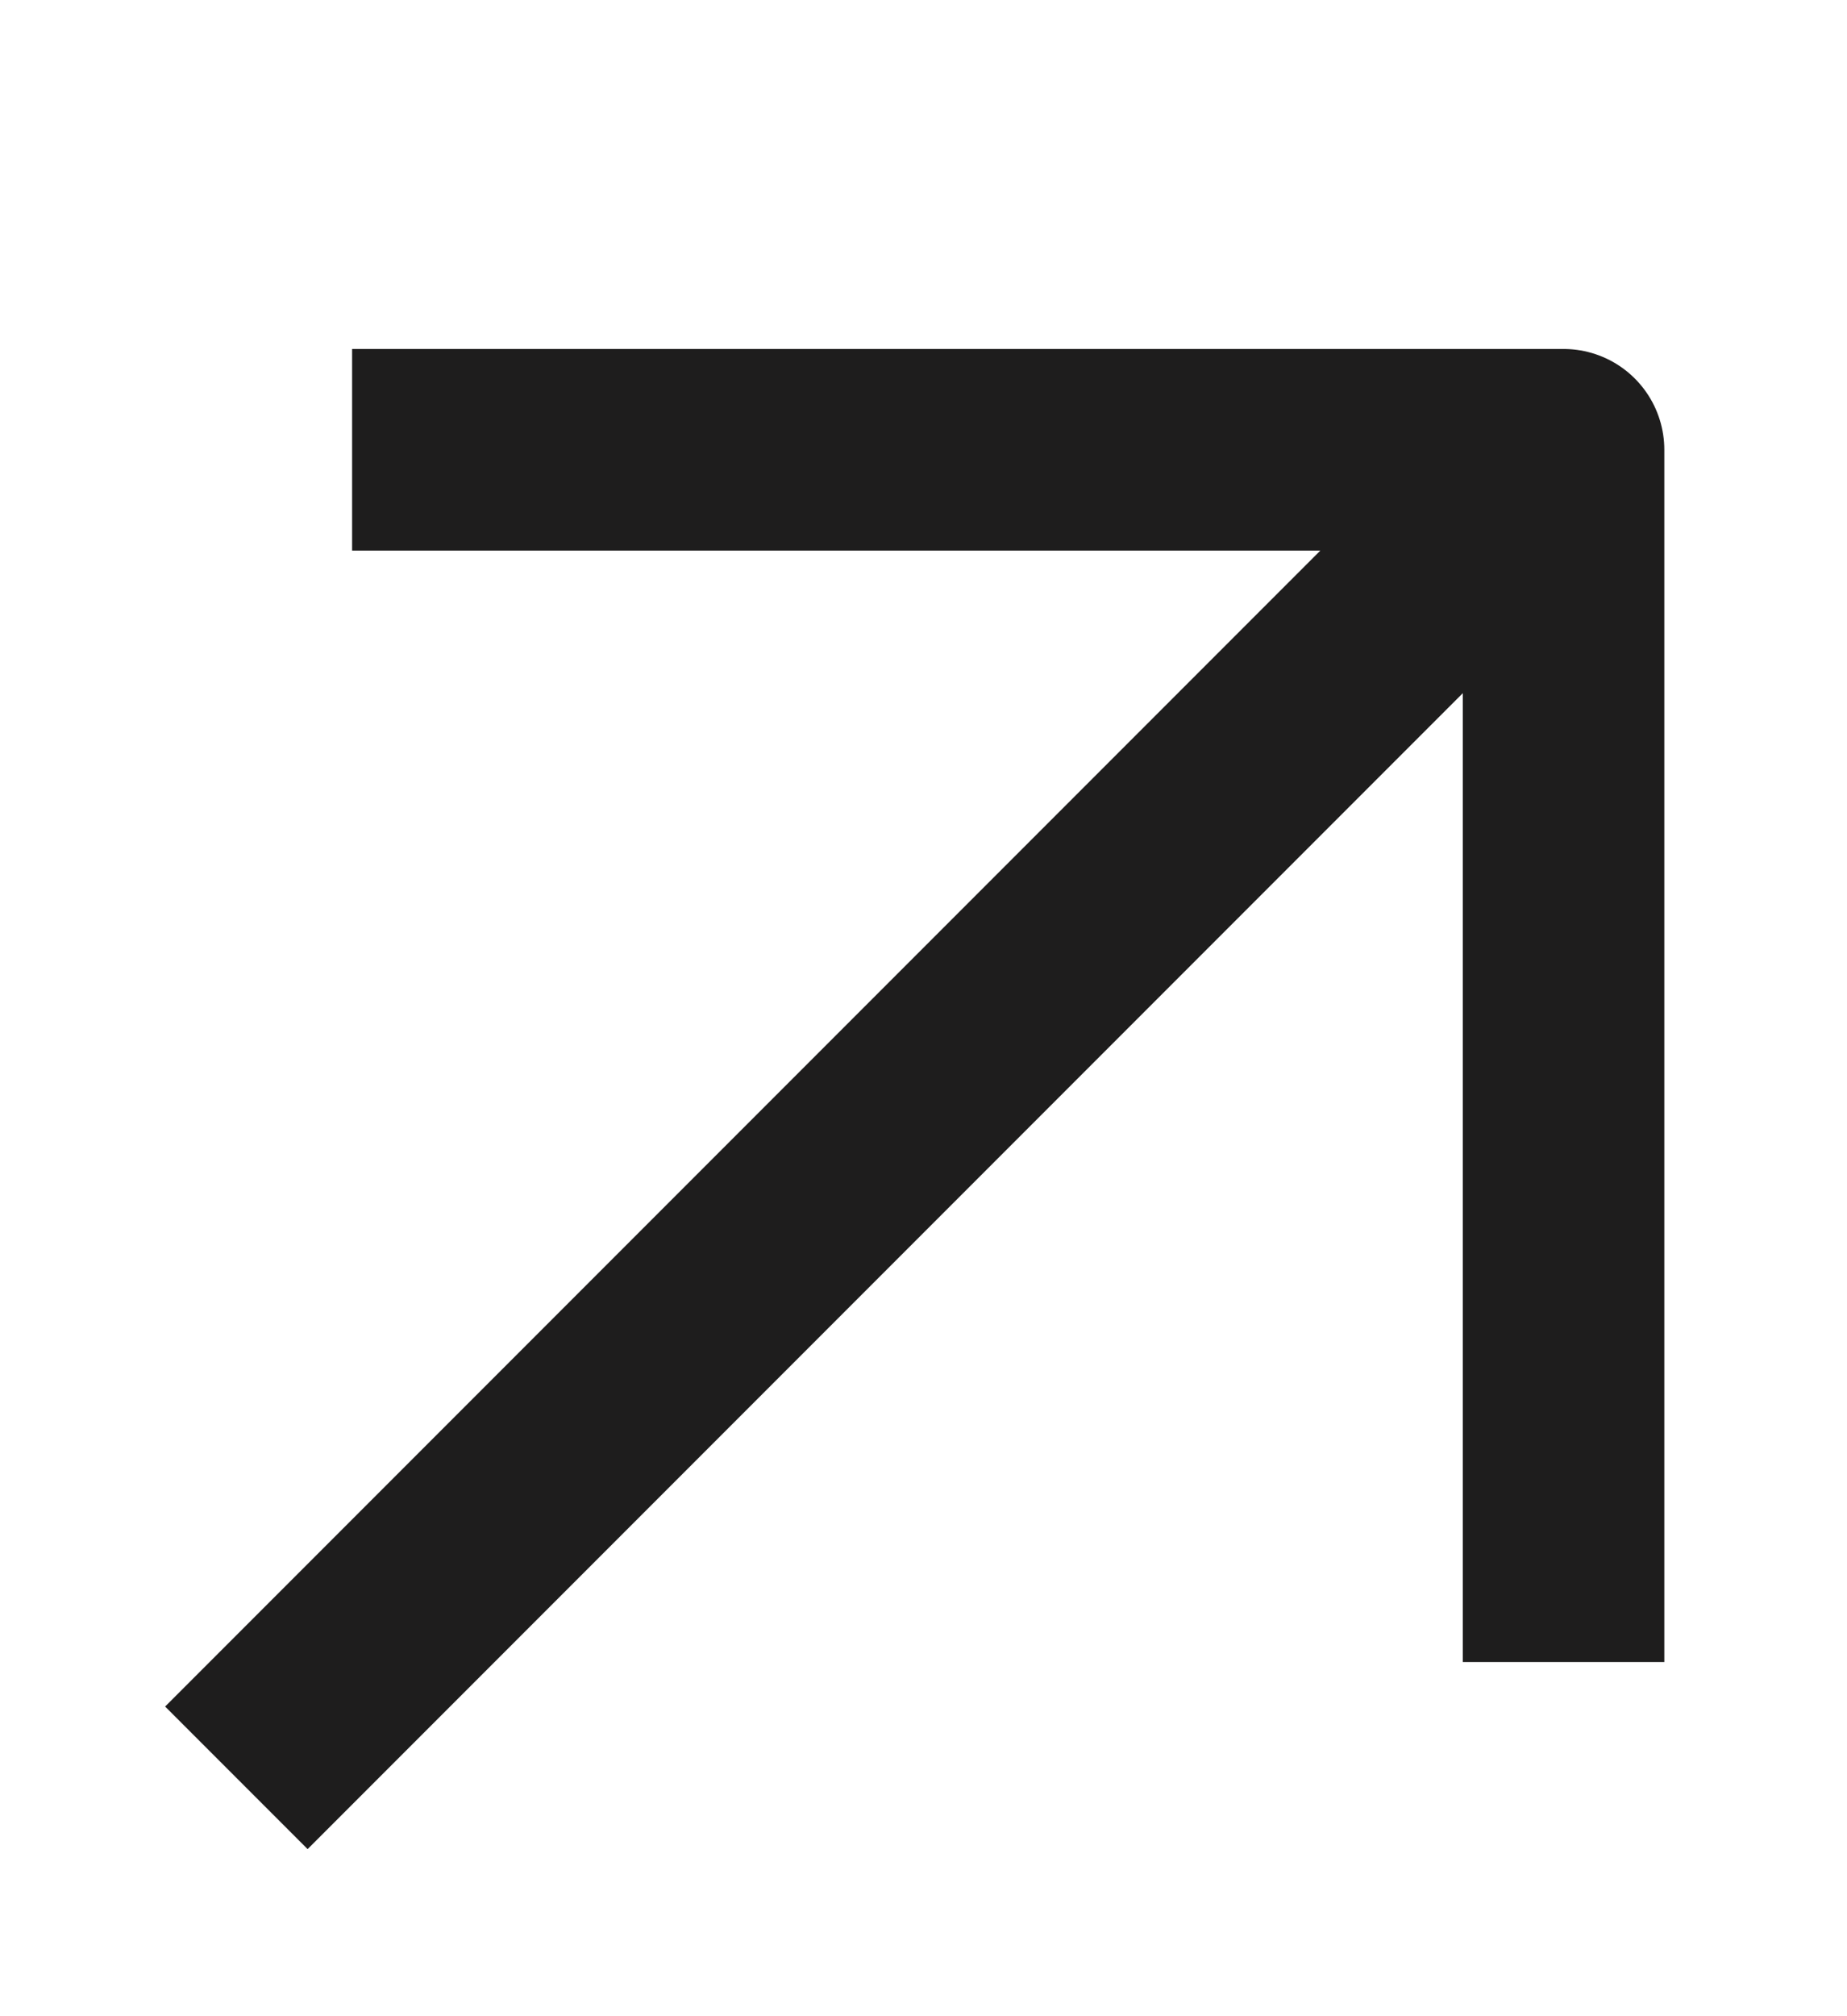 <svg width="11" height="12" viewBox="0 0 11 12" fill="none" xmlns="http://www.w3.org/2000/svg">
<g clip-path="url(#clip0_3312_8185)">
<path d="M1.832 10.157L8.765 3.224M9.312 9.292V2.677L2.697 2.677" stroke="#1E1D1D" stroke-width="1.2" stroke-linecap="square" stroke-linejoin="round"/>
</g>
<defs>
<clipPath id="clip0_3312_8185">
<rect width="10.856" height="10.856" fill="white" transform="translate(0.144 11.845) rotate(-90)"/>
</clipPath>
</defs>
</svg>
